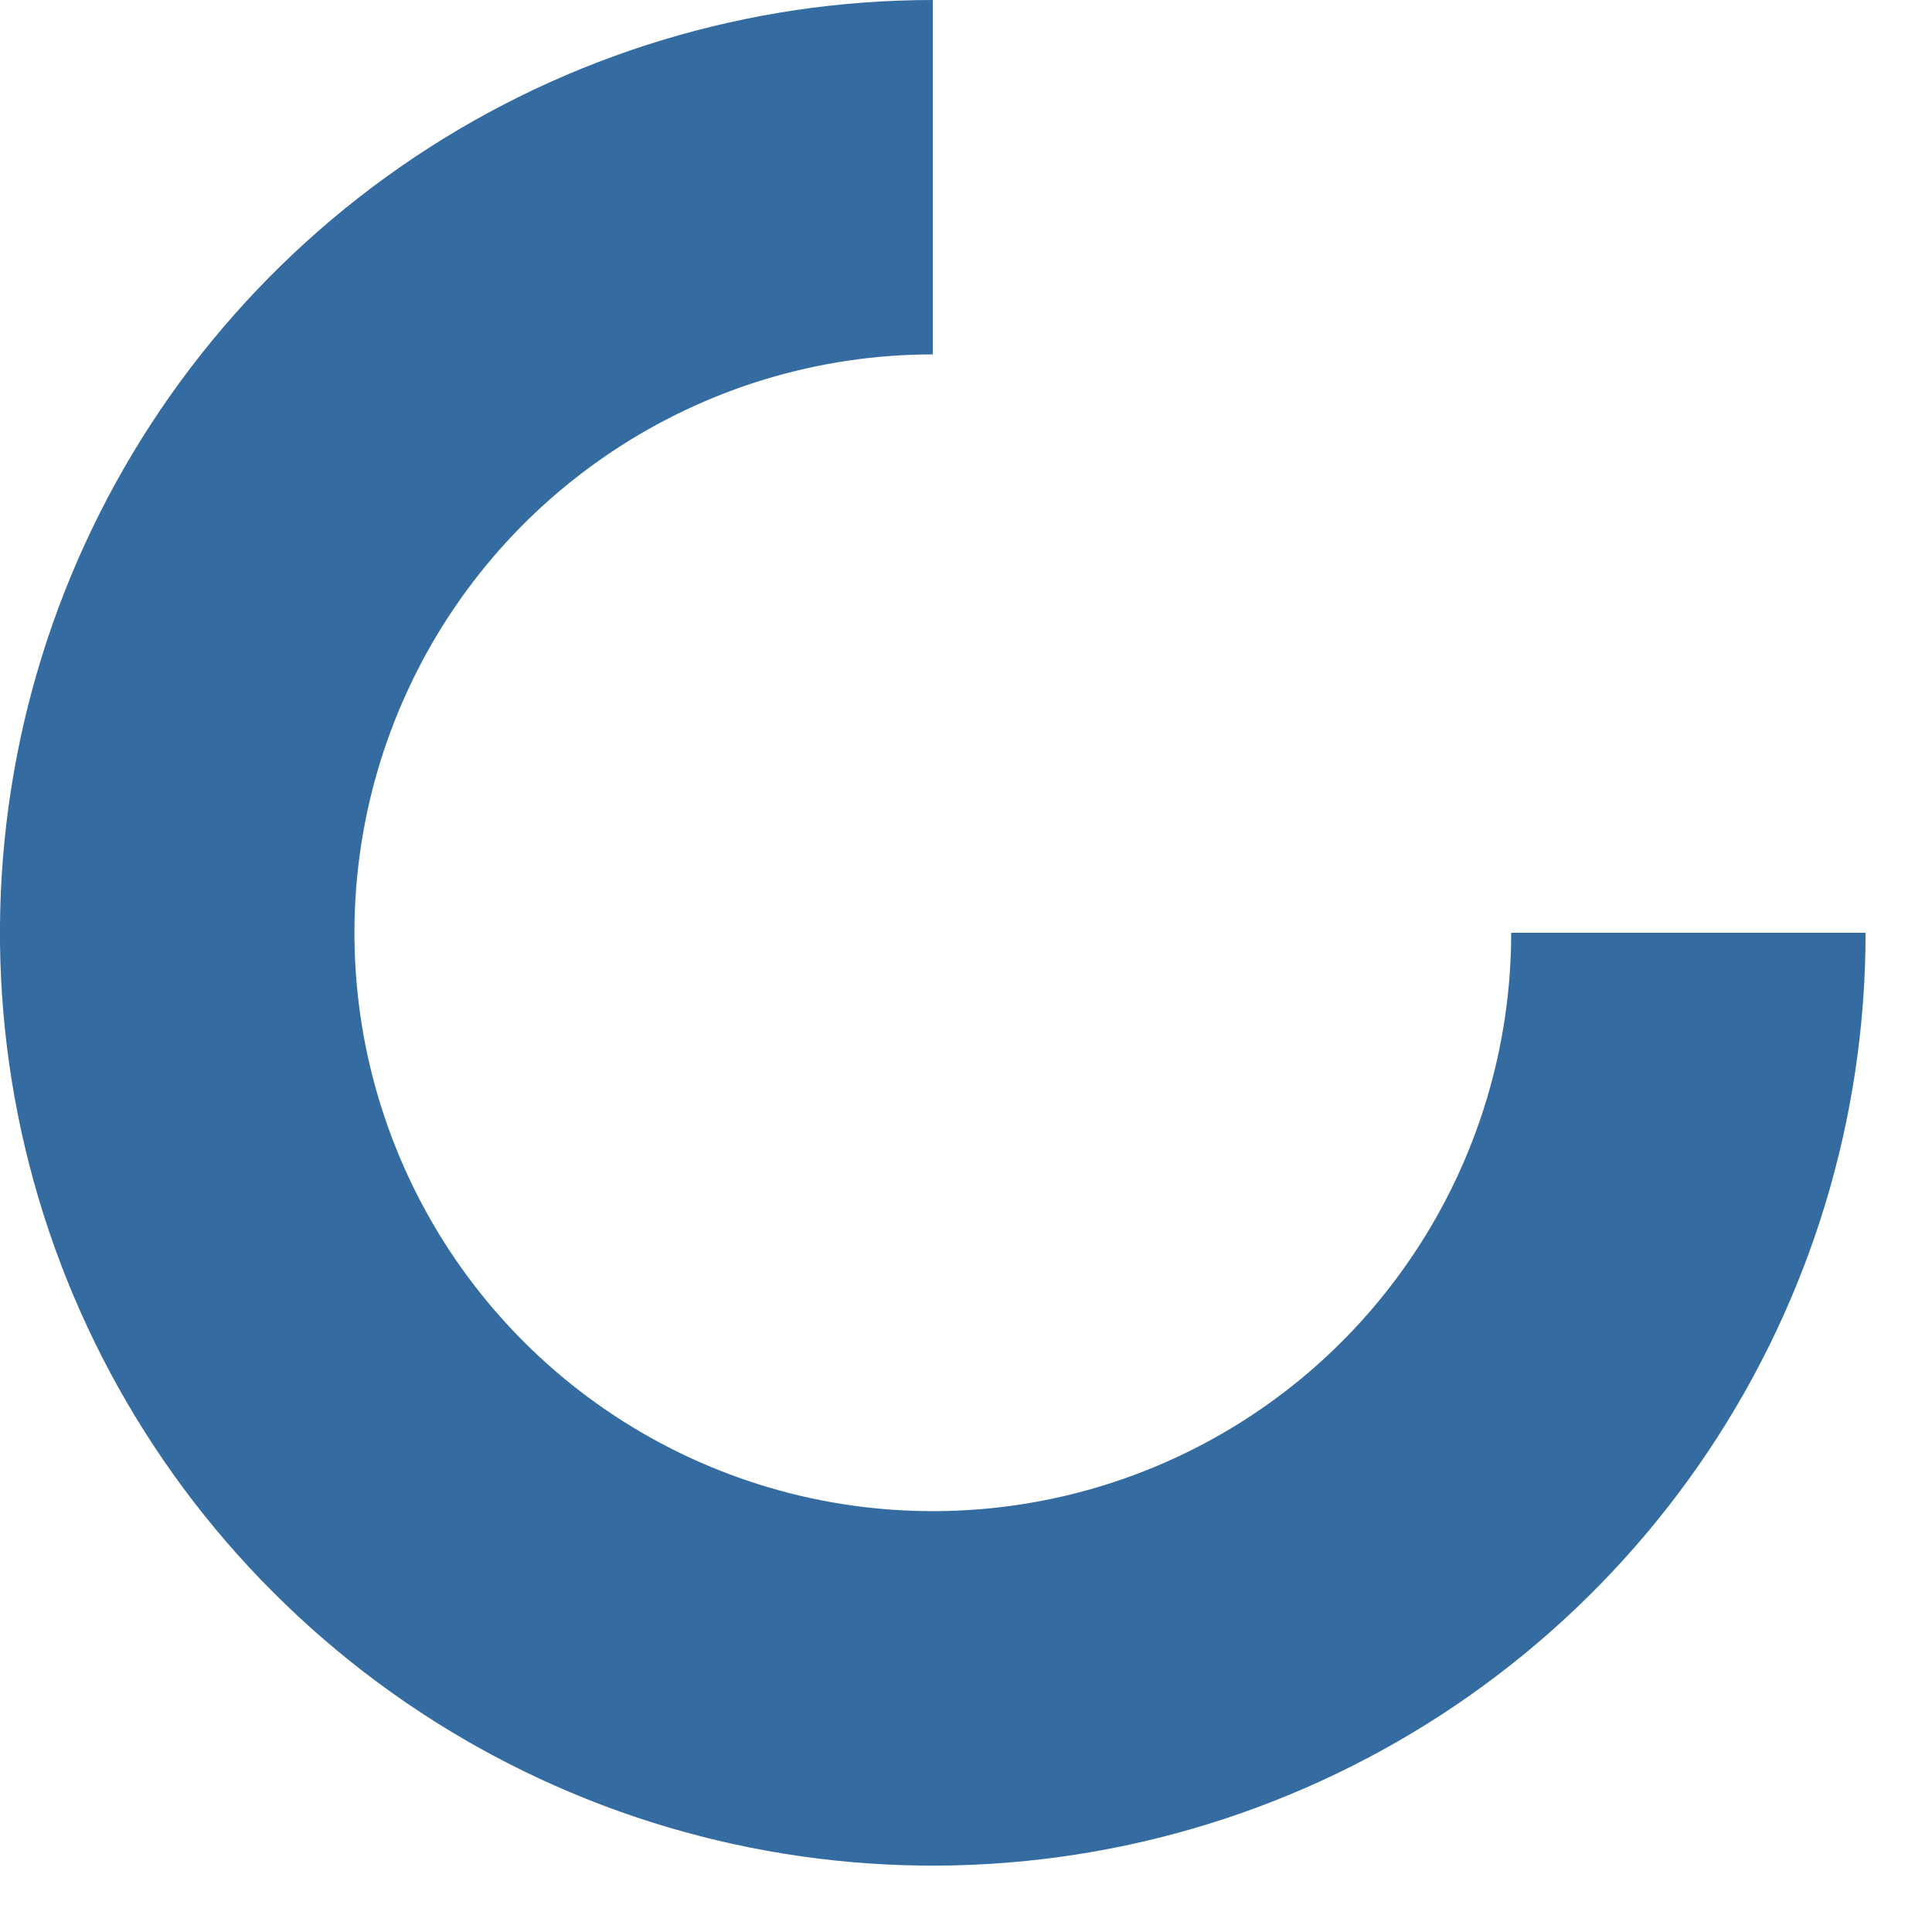 <svg preserveAspectRatio="none" width="100%" height="100%" overflow="visible" style="display: block;" viewBox="0 0 16 16" fill="none" xmlns="http://www.w3.org/2000/svg">
<path id="Ellipse 115" d="M15.45 7.725C15.45 9.253 14.997 10.746 14.148 12.017C13.299 13.287 12.093 14.277 10.681 14.862C9.27 15.447 7.716 15.6 6.218 15.302C4.719 15.004 3.343 14.268 2.263 13.187C1.182 12.107 0.447 10.731 0.148 9.232C-0.15 7.734 0.003 6.18 0.588 4.769C1.173 3.357 2.163 2.151 3.433 1.302C4.704 0.453 6.197 -1.82196e-08 7.725 0L7.725 2.935C6.778 2.935 5.852 3.216 5.064 3.743C4.276 4.269 3.662 5.017 3.3 5.892C2.937 6.767 2.843 7.73 3.027 8.659C3.212 9.589 3.668 10.442 4.338 11.112C5.008 11.782 5.861 12.238 6.791 12.423C7.72 12.607 8.683 12.513 9.558 12.15C10.433 11.788 11.181 11.174 11.707 10.386C12.234 9.598 12.515 8.672 12.515 7.725H15.45Z" fill="#02478A" fill-opacity="0.8"/>
</svg>
